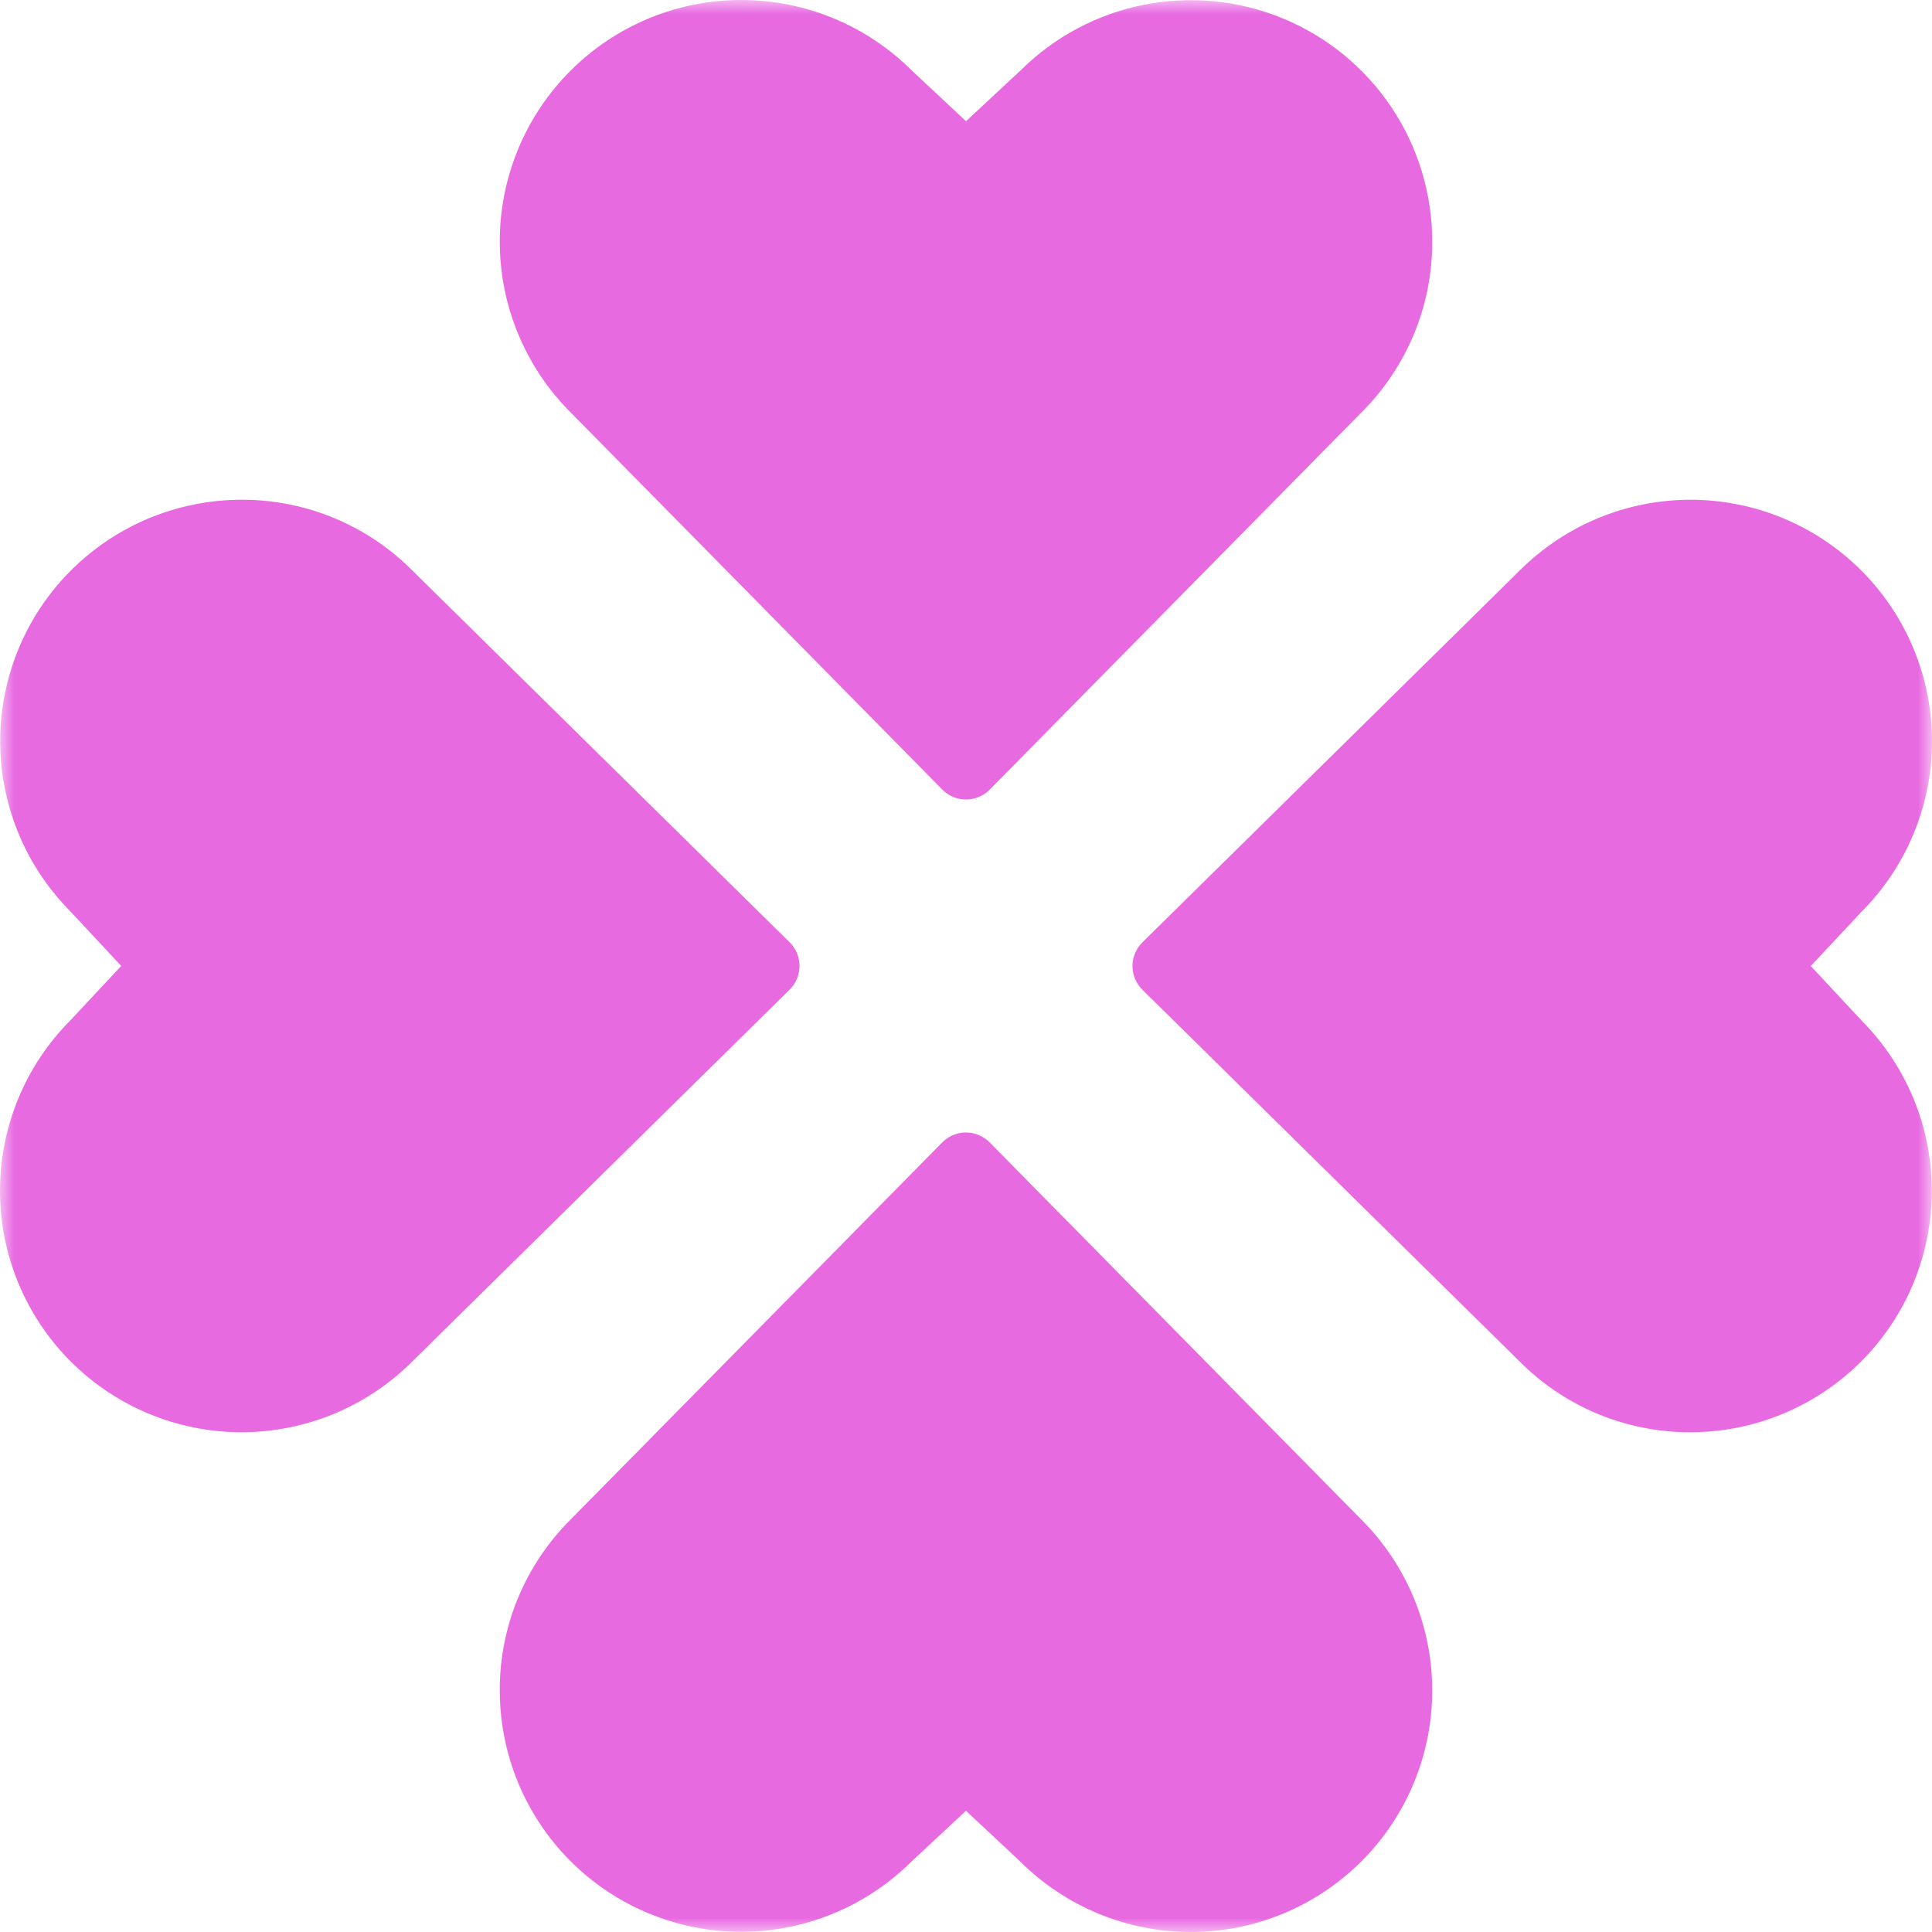 <svg width="69" height="69" viewBox="0 0 69 69" fill="none" xmlns="http://www.w3.org/2000/svg">
<g clip-path="url(#clip0_9283_2040)">
<mask id="mask0_9283_2040" style="mask-type:luminance" maskUnits="userSpaceOnUse" x="0" y="0" width="69" height="69">
<path d="M69 0H0V69H69V0Z" fill="white"/>
</mask>
<g mask="url(#mask0_9283_2040)">
<path fill-rule="evenodd" clip-rule="evenodd" d="M50.498 11.933C50.932 10.887 51.154 9.765 51.151 8.633C51.152 6.929 50.648 5.263 49.703 3.845C48.758 2.428 47.414 1.322 45.84 0.667C44.267 0.013 42.535 -0.16 40.864 0.169C39.192 0.498 37.655 1.315 36.447 2.517L34.501 4.329L32.569 2.523C30.95 0.906 28.756 -0.001 26.468 1.60381e-06C24.181 0.001 21.988 0.911 20.371 2.53C18.755 4.148 17.847 6.343 17.849 8.63C17.85 10.918 18.76 13.111 20.378 14.728L33.654 28.199C33.765 28.312 33.897 28.401 34.042 28.462C34.188 28.523 34.344 28.554 34.501 28.554C34.659 28.554 34.815 28.523 34.961 28.462C35.106 28.401 35.238 28.312 35.349 28.199L48.624 14.728C49.428 13.929 50.064 12.979 50.498 11.933ZM18.502 57.067C18.068 58.113 17.846 59.235 17.849 60.367C17.848 62.071 18.352 63.737 19.297 65.155C20.242 66.573 21.586 67.678 23.16 68.332C24.733 68.987 26.465 69.16 28.136 68.831C29.808 68.502 31.345 67.685 32.553 66.484L34.499 64.671L36.431 66.477C38.05 68.094 40.244 69.001 42.532 69C44.819 68.999 47.013 68.088 48.629 66.47C50.245 64.852 51.153 62.657 51.151 60.37C51.15 58.082 50.24 55.889 48.621 54.272L35.346 40.801C35.236 40.688 35.103 40.599 34.958 40.538C34.813 40.477 34.656 40.446 34.499 40.446C34.341 40.446 34.185 40.477 34.039 40.538C33.894 40.599 33.762 40.688 33.651 40.801L20.376 54.272C19.573 55.071 18.936 56.021 18.502 57.067ZM60.367 51.152C59.235 51.154 58.113 50.932 57.067 50.498C56.021 50.065 55.071 49.428 54.272 48.624L40.801 35.349C40.688 35.238 40.599 35.106 40.538 34.961C40.477 34.815 40.446 34.659 40.446 34.501C40.446 34.344 40.477 34.188 40.538 34.042C40.599 33.897 40.688 33.765 40.801 33.654L54.272 20.379C55.889 18.76 58.082 17.85 60.37 17.849C62.657 17.847 64.852 18.755 66.47 20.371C68.088 21.988 68.999 24.181 69 26.468C69.001 28.756 68.094 30.95 66.477 32.569L64.671 34.501L66.484 36.447C67.685 37.655 68.502 39.192 68.831 40.864C69.16 42.536 68.987 44.267 68.332 45.84C67.678 47.414 66.573 48.758 65.155 49.703C63.737 50.648 62.071 51.153 60.367 51.152ZM11.933 18.502C10.887 18.068 9.765 17.846 8.633 17.848C6.929 17.848 5.263 18.352 3.845 19.297C2.428 20.242 1.322 21.586 0.667 23.159C0.013 24.733 -0.16 26.464 0.169 28.136C0.498 29.808 1.315 31.345 2.517 32.553L4.329 34.498L2.523 36.431C0.906 38.05 -0.001 40.244 1.60388e-06 42.532C0.001 44.819 0.911 47.012 2.53 48.629C4.148 50.245 6.343 51.153 8.63 51.151C10.918 51.15 13.111 50.24 14.728 48.621L28.199 35.346C28.312 35.235 28.401 35.103 28.462 34.958C28.523 34.812 28.554 34.656 28.554 34.498C28.554 34.341 28.523 34.185 28.462 34.039C28.401 33.894 28.312 33.762 28.199 33.651L14.728 20.376C13.929 19.572 12.979 18.935 11.933 18.502Z" fill="#E86AE1"/>
</g>
</g>
<defs>
<clipPath id="clip0_9283_2040">
<rect width="69" height="69" fill="white"/>
</clipPath>
</defs>
</svg>
